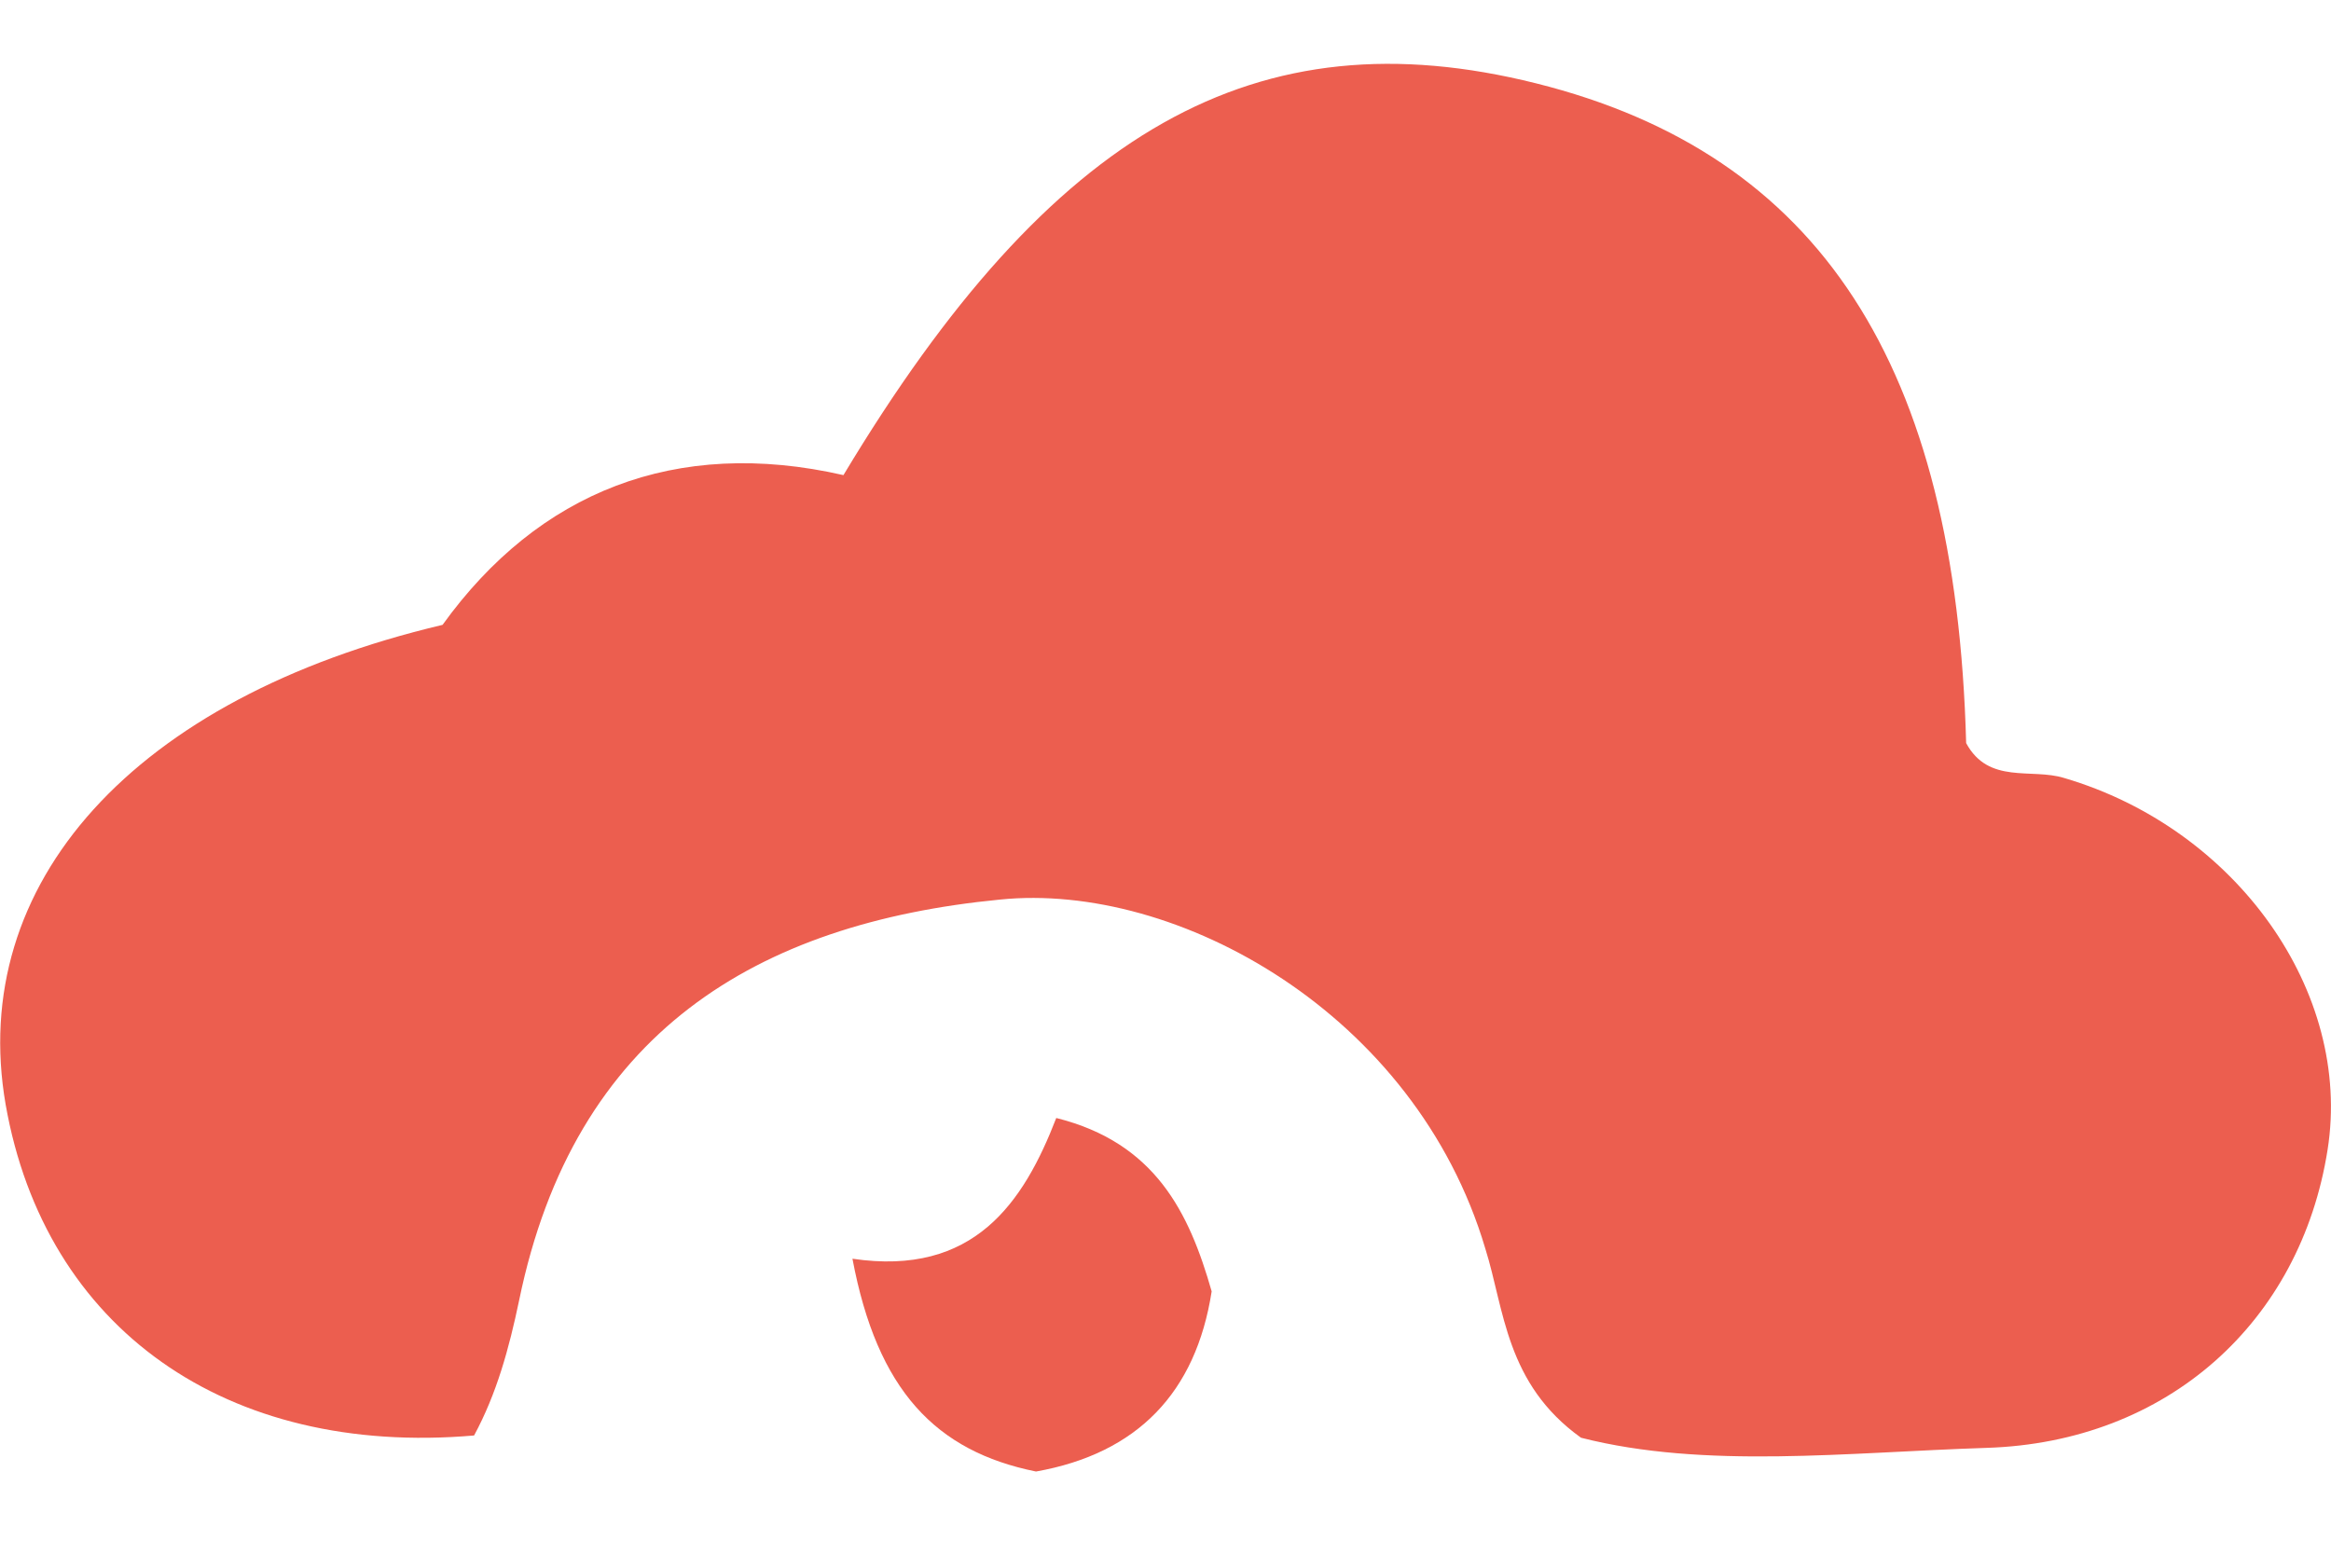 <?xml version="1.0" encoding="utf-8"?>
<!-- Generator: Adobe Illustrator 18.1.1, SVG Export Plug-In . SVG Version: 6.00 Build 0)  -->
<svg version="1.0" id="Layer_1" xmlns="http://www.w3.org/2000/svg" xmlns:xlink="http://www.w3.org/1999/xlink" x="0px" y="0px"
	 viewBox="0 0 207 139.3" enable-background="new 0 0 207 139.3" xml:space="preserve">
<g>
	<path fill="#EC5E4F" d="M39.3,55.5C47.8,43.7,60,38.8,74.9,42.2c18.5-30.8,36.7-41,61.5-34.8c25.2,6.3,37.3,25,38.2,58.6
		c2,3.7,5.8,2.2,8.7,3.1c15.3,4.5,25.6,19,23.4,33c-2.4,15.3-14.2,26-30.3,26.5c-12.4,0.4-25,1.9-36-0.9c-6.7-4.8-6.8-11.4-8.5-16.8
		c-6.2-20.9-27.4-32.6-43.1-31C67.2,82,51,91.7,46.1,115.5c-0.9,4.3-2,8.3-4,12C20.1,129.4,4,118,0.5,98.1
		C-2.9,78.5,11.8,62,39.3,55.5z"/>
	<path fill="#EC5E4F" d="M75.7,111.8c10.8,1.6,15.2-5,18.1-12.5c8.8,2.2,11.8,8.4,13.8,15.4c-1.4,9-6.6,14.4-15.6,16
		C83.1,128.9,77.9,123.5,75.7,111.8z"/>
</g>
</svg>
